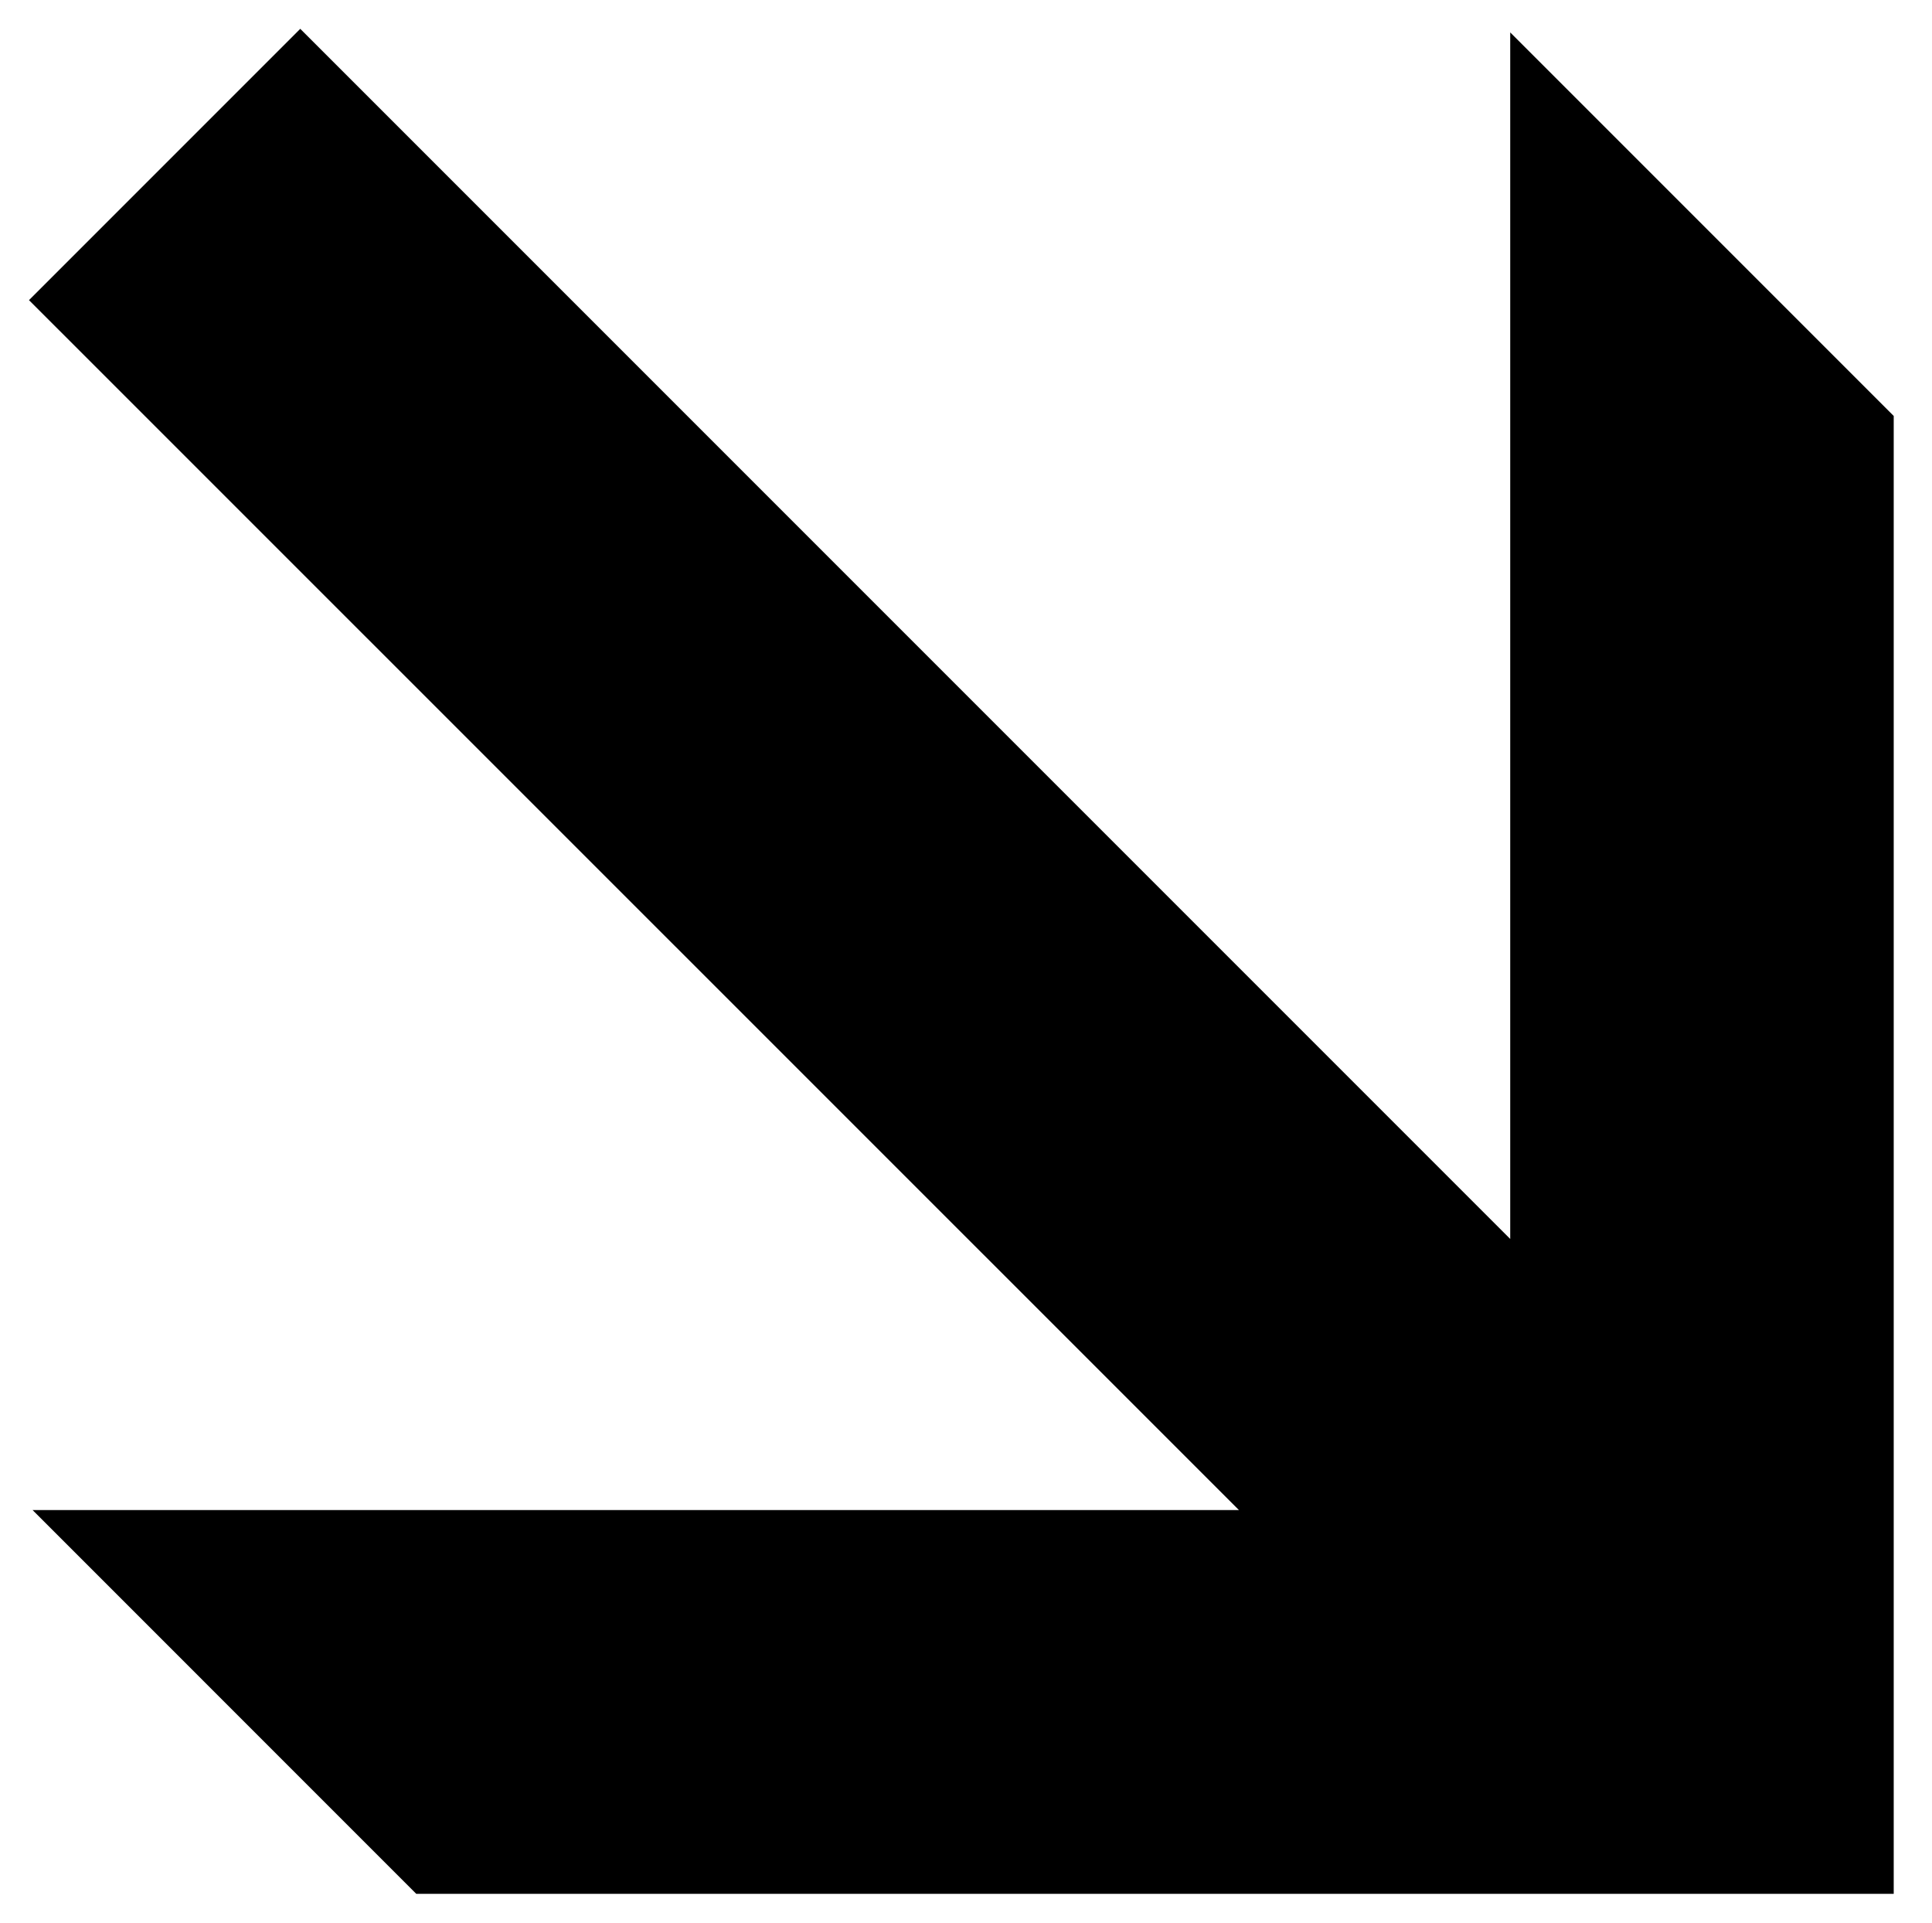 <svg width="201" height="200" viewBox="0 0 201 200" fill="none" xmlns="http://www.w3.org/2000/svg">
<path d="M197.017 43.27L157.119 3.371V128.879L31.239 3L3.017 31.222L128.896 157.08H3.388L43.306 197H197.017V43.27Z" fill="black"/>
</svg>
